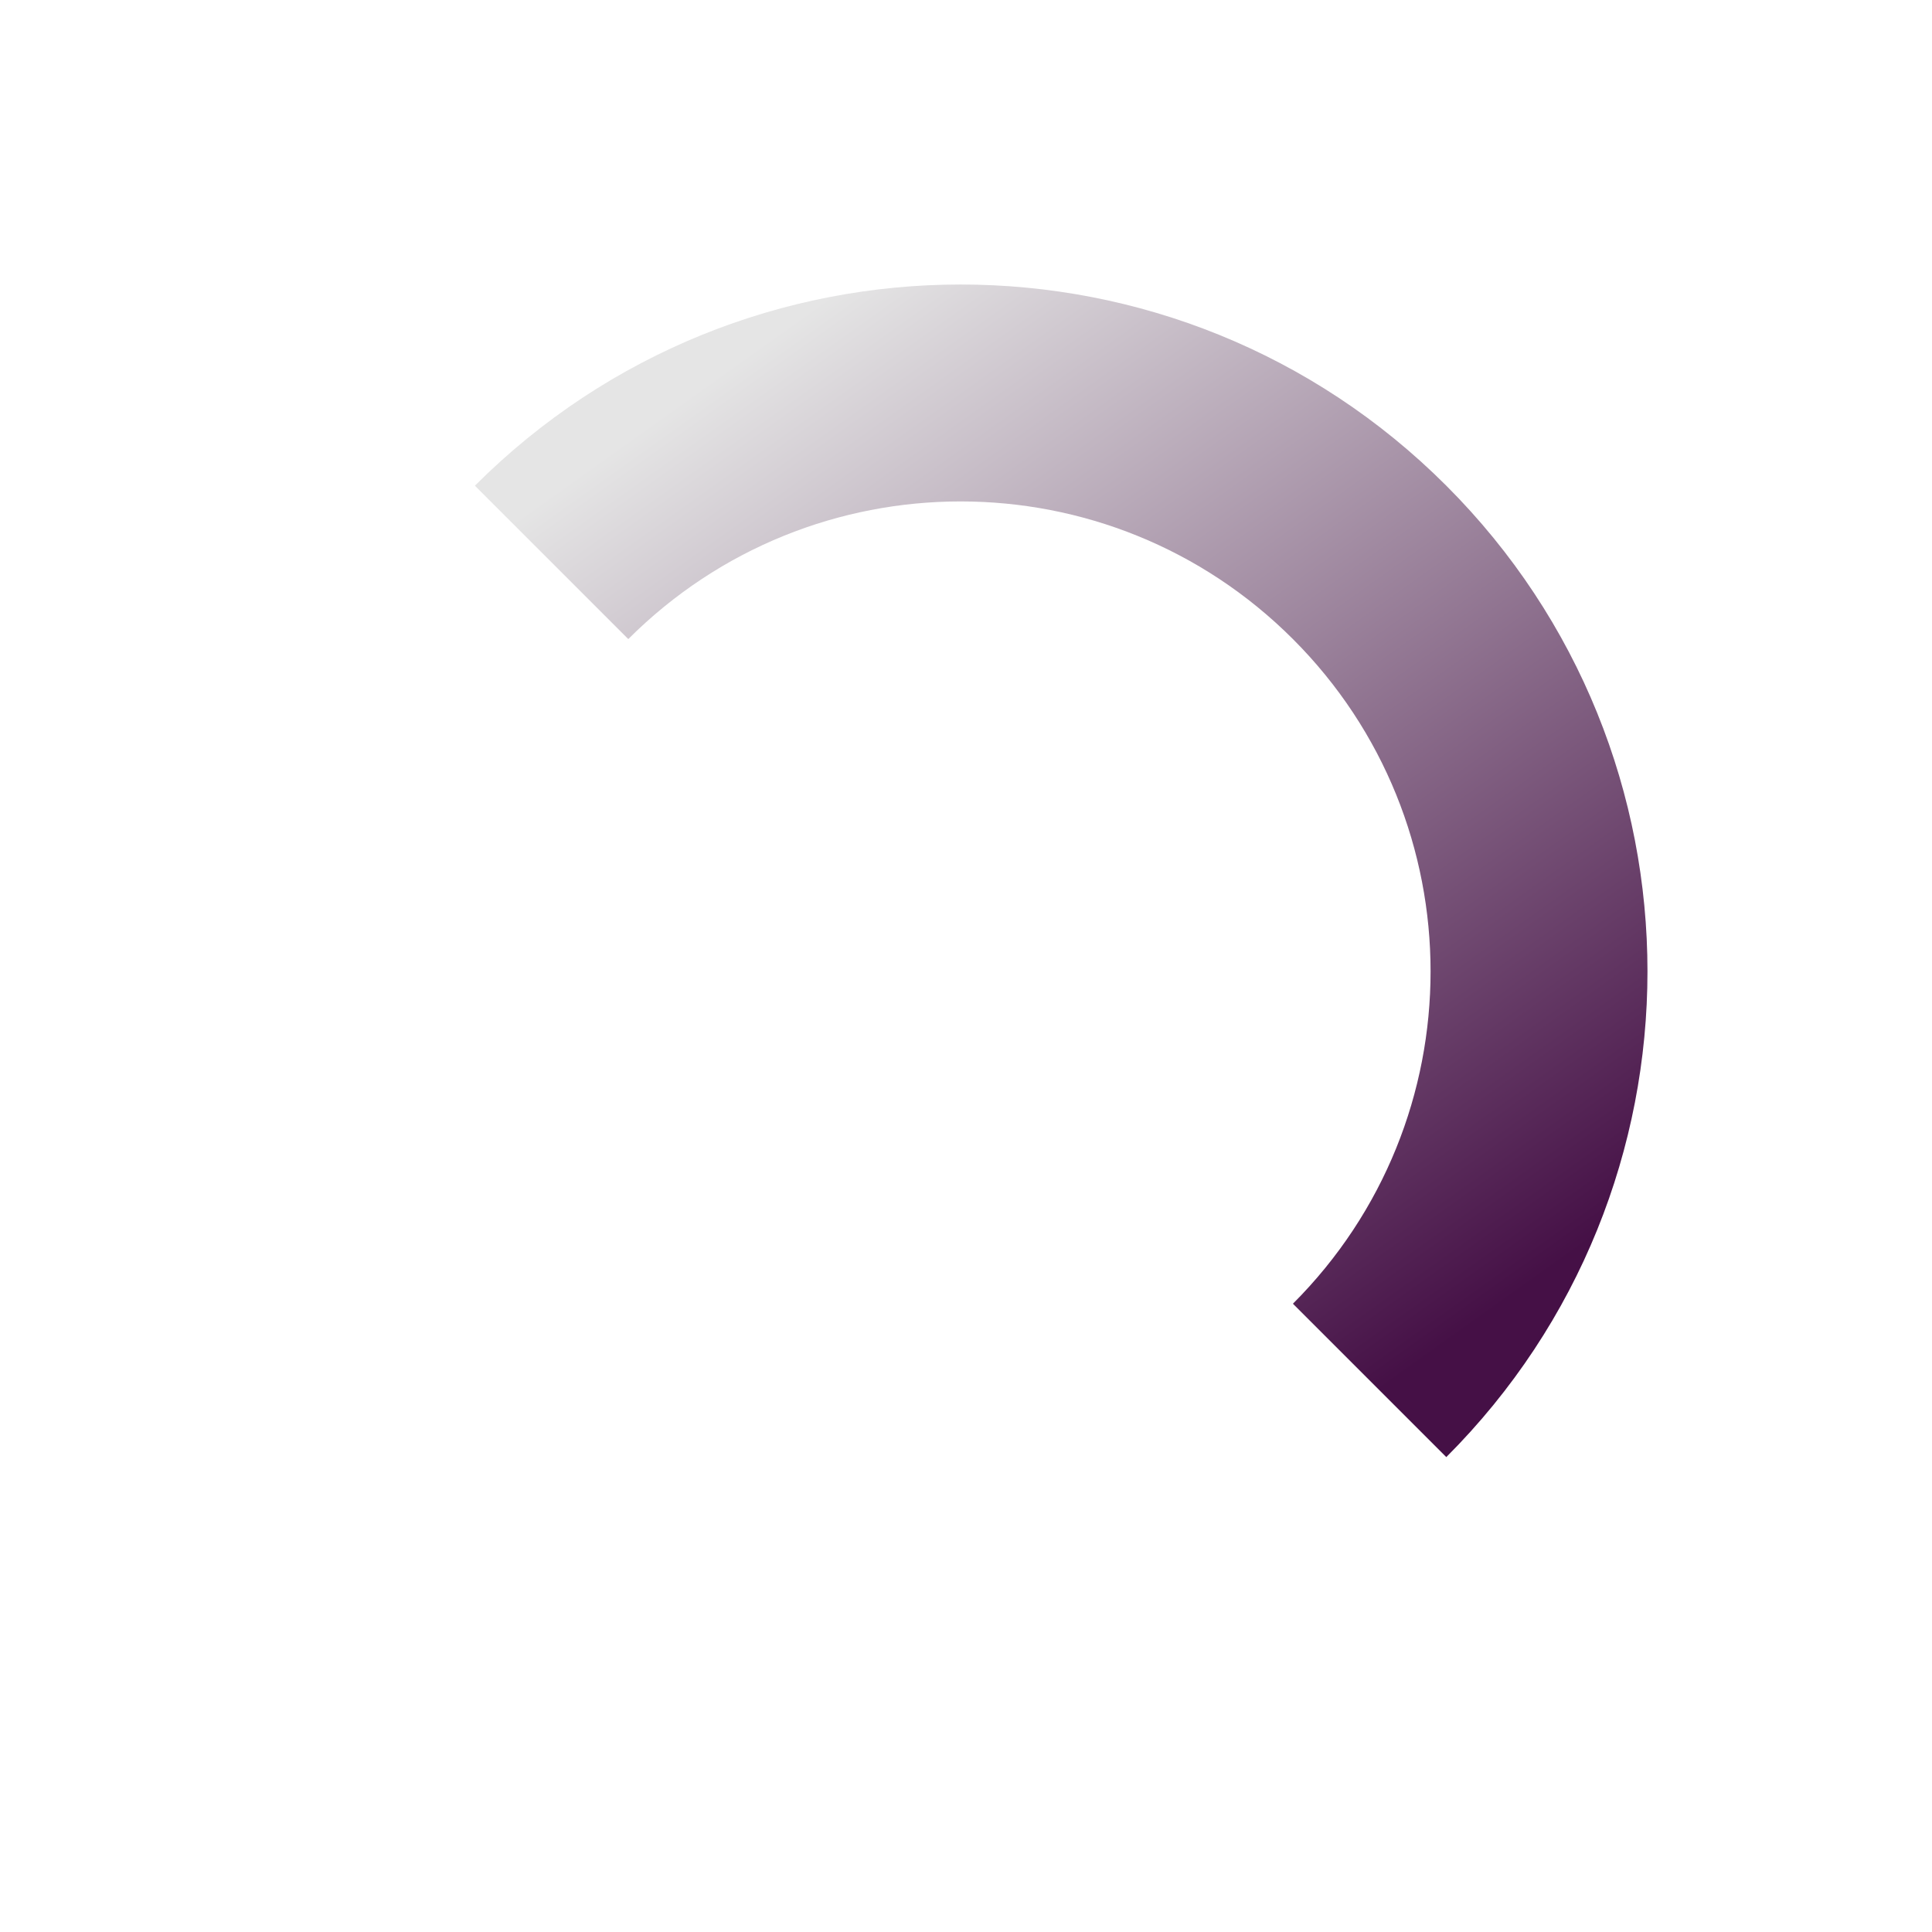 <svg width="127" height="127" viewBox="0 0 127 127" fill="none" xmlns="http://www.w3.org/2000/svg">
<path fill-rule="evenodd" clip-rule="evenodd" d="M84.99 42.01C72.925 29.945 53.365 29.945 41.3 42.01L31.218 31.927C48.851 14.294 77.439 14.294 95.072 31.927C112.705 49.56 112.705 78.149 95.072 95.782L84.99 85.7C97.055 73.635 97.055 54.074 84.99 42.01Z" fill="url(#paint0_linear_10091_102)"/>
<defs>
<linearGradient id="paint0_linear_10091_102" x1="70.891" y1="7.746" x2="117.15" y2="72.585" gradientUnits="userSpaceOnUse">
<stop stop-color="#E5E5E5"/>
<stop offset="1" stop-color="#451046"/>
</linearGradient>
</defs>
</svg>
